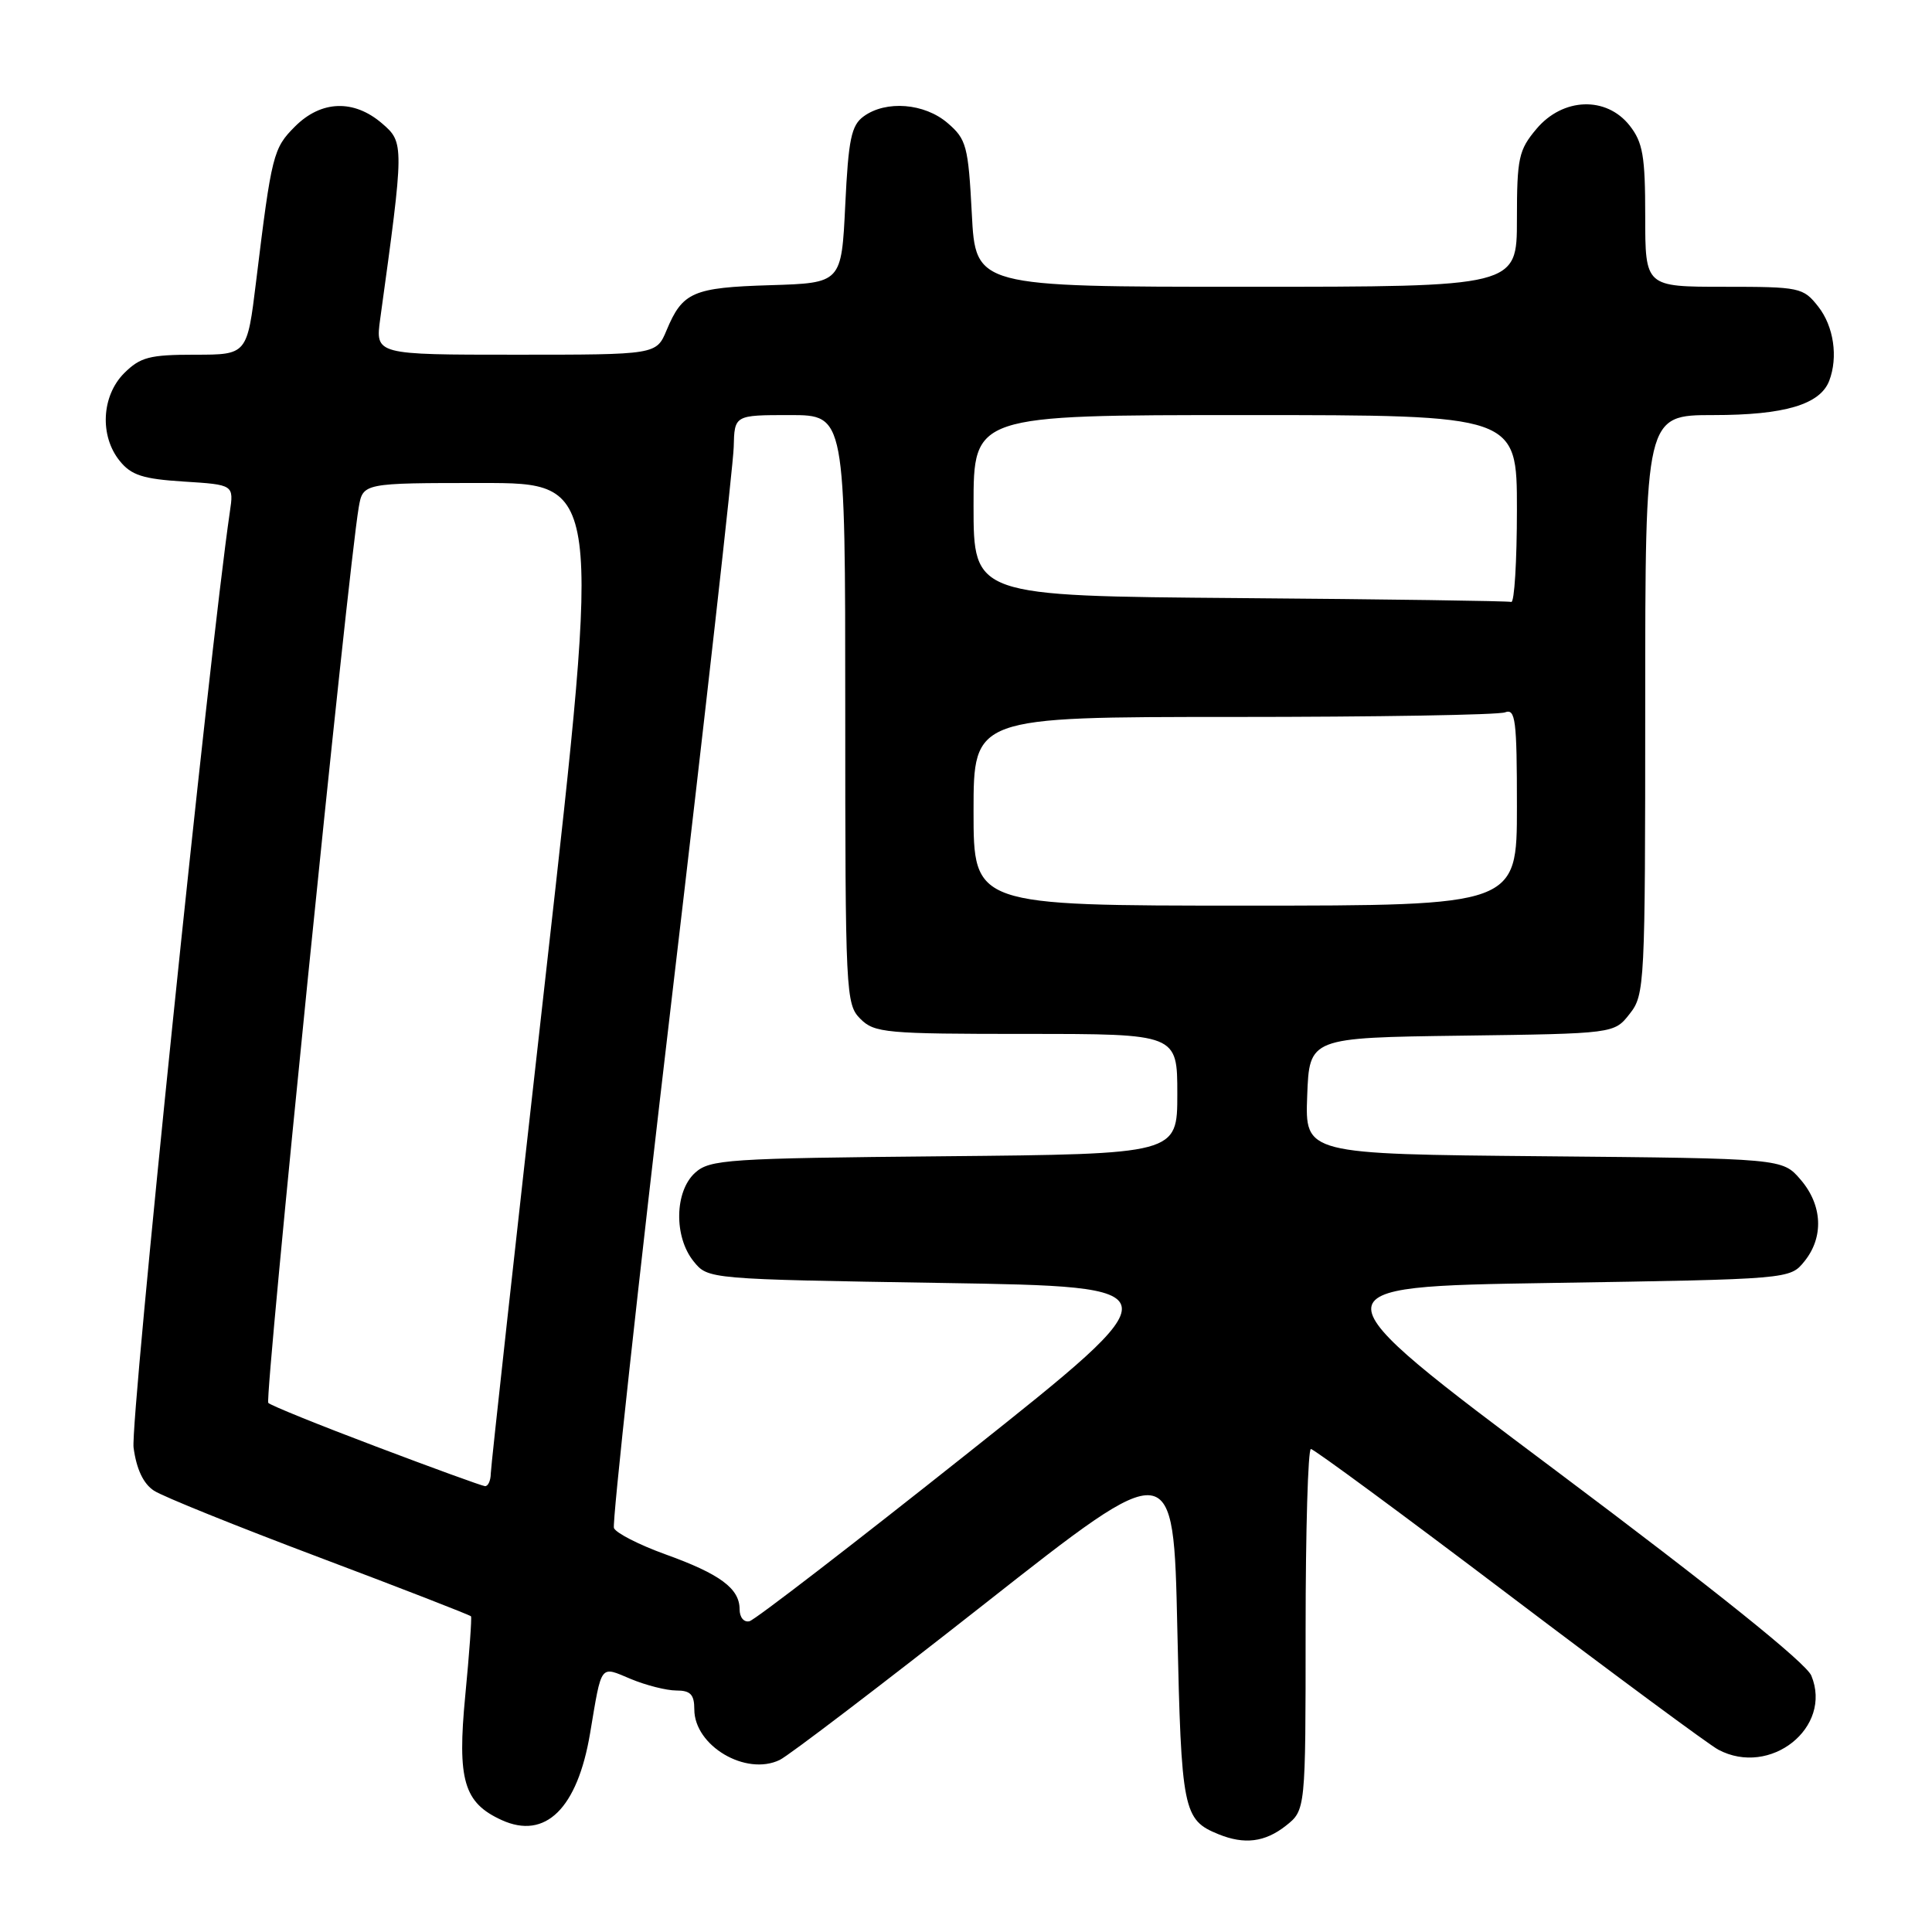 <?xml version="1.0" encoding="UTF-8" standalone="no"?>
<!DOCTYPE svg PUBLIC "-//W3C//DTD SVG 1.1//EN" "http://www.w3.org/Graphics/SVG/1.1/DTD/svg11.dtd" >
<svg xmlns="http://www.w3.org/2000/svg" xmlns:xlink="http://www.w3.org/1999/xlink" version="1.1" viewBox="0 0 256 256">
 <g >
 <path fill="currentColor"
d=" M 170.37 241.93 C 173.00 239.85 173.00 239.85 173.00 215.93 C 173.00 202.77 173.32 192.00 173.70 192.00 C 174.09 192.00 185.90 200.70 199.95 211.34 C 214.00 221.98 226.48 231.20 227.68 231.84 C 234.57 235.50 242.86 228.90 240.01 222.03 C 239.32 220.36 227.24 210.66 206.29 194.96 C 173.64 170.50 173.64 170.50 205.41 170.00 C 237.18 169.50 237.18 169.50 239.09 167.14 C 241.69 163.93 241.49 159.68 238.59 156.31 C 236.18 153.50 236.18 153.50 204.55 153.21 C 172.92 152.92 172.92 152.92 173.21 145.21 C 173.50 137.50 173.50 137.50 193.69 137.23 C 213.89 136.96 213.89 136.96 215.94 134.34 C 217.94 131.81 218.00 130.57 218.00 93.37 C 218.00 55.00 218.00 55.00 227.05 55.00 C 236.46 55.00 241.17 53.60 242.38 50.46 C 243.58 47.32 242.98 43.24 240.93 40.63 C 238.93 38.09 238.50 38.00 228.43 38.00 C 218.00 38.00 218.00 38.00 218.00 28.63 C 218.00 20.67 217.69 18.87 215.93 16.63 C 212.84 12.72 207.09 12.92 203.59 17.08 C 201.23 19.88 201.00 20.94 201.00 29.08 C 201.00 38.00 201.00 38.00 165.14 38.00 C 129.27 38.00 129.27 38.00 128.77 28.31 C 128.30 19.34 128.06 18.45 125.57 16.31 C 122.51 13.67 117.40 13.26 114.44 15.42 C 112.80 16.61 112.42 18.44 112.00 27.17 C 111.50 37.50 111.50 37.50 102.05 37.79 C 91.82 38.10 90.44 38.70 88.33 43.75 C 86.97 47.00 86.97 47.00 68.35 47.00 C 49.73 47.00 49.73 47.00 50.38 42.25 C 53.57 19.14 53.57 18.89 50.62 16.35 C 46.88 13.14 42.56 13.29 39.09 16.76 C 36.20 19.65 35.99 20.47 33.94 37.25 C 32.75 47.00 32.75 47.00 25.83 47.00 C 19.82 47.00 18.59 47.32 16.45 49.45 C 13.45 52.46 13.18 57.77 15.87 61.08 C 17.39 62.97 18.95 63.47 24.36 63.81 C 30.99 64.23 30.99 64.23 30.45 67.87 C 27.72 86.54 17.23 188.41 17.70 191.82 C 18.08 194.67 19.00 196.61 20.40 197.52 C 21.56 198.29 31.44 202.27 42.35 206.38 C 53.26 210.49 62.28 214.00 62.41 214.17 C 62.53 214.35 62.19 219.08 61.65 224.67 C 60.57 235.88 61.45 238.88 66.48 241.17 C 72.27 243.81 76.51 239.64 78.19 229.67 C 79.76 220.33 79.45 220.74 83.60 222.48 C 85.60 223.31 88.31 224.00 89.62 224.00 C 91.49 224.00 92.00 224.53 92.00 226.50 C 92.00 231.33 98.83 235.37 103.32 233.20 C 104.52 232.62 116.75 223.30 130.50 212.49 C 155.50 192.82 155.50 192.82 156.00 215.76 C 156.53 239.96 156.76 241.14 161.47 243.05 C 164.89 244.44 167.61 244.10 170.37 241.93 Z  M 98.00 213.23 C 98.00 210.48 95.40 208.56 88.15 205.95 C 84.66 204.69 81.60 203.12 81.35 202.47 C 81.10 201.81 84.54 170.27 89.00 132.39 C 93.47 94.50 97.16 61.59 97.22 59.25 C 97.32 55.00 97.32 55.00 104.66 55.00 C 112.00 55.00 112.00 55.00 112.00 94.00 C 112.00 131.67 112.07 133.07 114.00 135.00 C 115.87 136.87 117.33 137.00 136.00 137.00 C 156.00 137.00 156.00 137.00 156.00 144.96 C 156.00 152.92 156.00 152.92 125.10 153.21 C 96.35 153.48 94.06 153.63 92.10 155.40 C 89.38 157.87 89.28 163.89 91.91 167.14 C 93.82 169.50 93.82 169.50 124.90 170.00 C 155.98 170.50 155.98 170.50 128.30 192.50 C 113.07 204.60 100.03 214.65 99.31 214.82 C 98.57 215.00 98.00 214.31 98.00 213.23 Z  M 49.82 191.67 C 42.30 188.83 35.87 186.23 35.55 185.89 C 35.02 185.35 46.11 75.53 47.53 67.25 C 48.09 64.00 48.09 64.00 63.87 64.00 C 79.64 64.00 79.64 64.00 72.36 128.75 C 68.35 164.36 65.05 194.29 65.03 195.25 C 65.02 196.21 64.66 196.97 64.25 196.92 C 63.84 196.88 57.34 194.52 49.82 191.67 Z  M 129.00 107.50 C 129.00 95.00 129.00 95.00 163.42 95.00 C 182.35 95.00 198.55 94.73 199.42 94.39 C 200.81 93.86 201.00 95.35 201.00 106.89 C 201.00 120.00 201.00 120.00 165.00 120.00 C 129.00 120.00 129.00 120.00 129.00 107.50 Z  M 164.25 79.25 C 129.00 78.97 129.00 78.97 129.00 66.99 C 129.00 55.00 129.00 55.00 165.00 55.00 C 201.00 55.00 201.00 55.00 201.00 67.50 C 201.00 74.38 200.66 79.89 200.25 79.76 C 199.84 79.63 183.64 79.40 164.25 79.25 Z "/>
</g>
</svg>